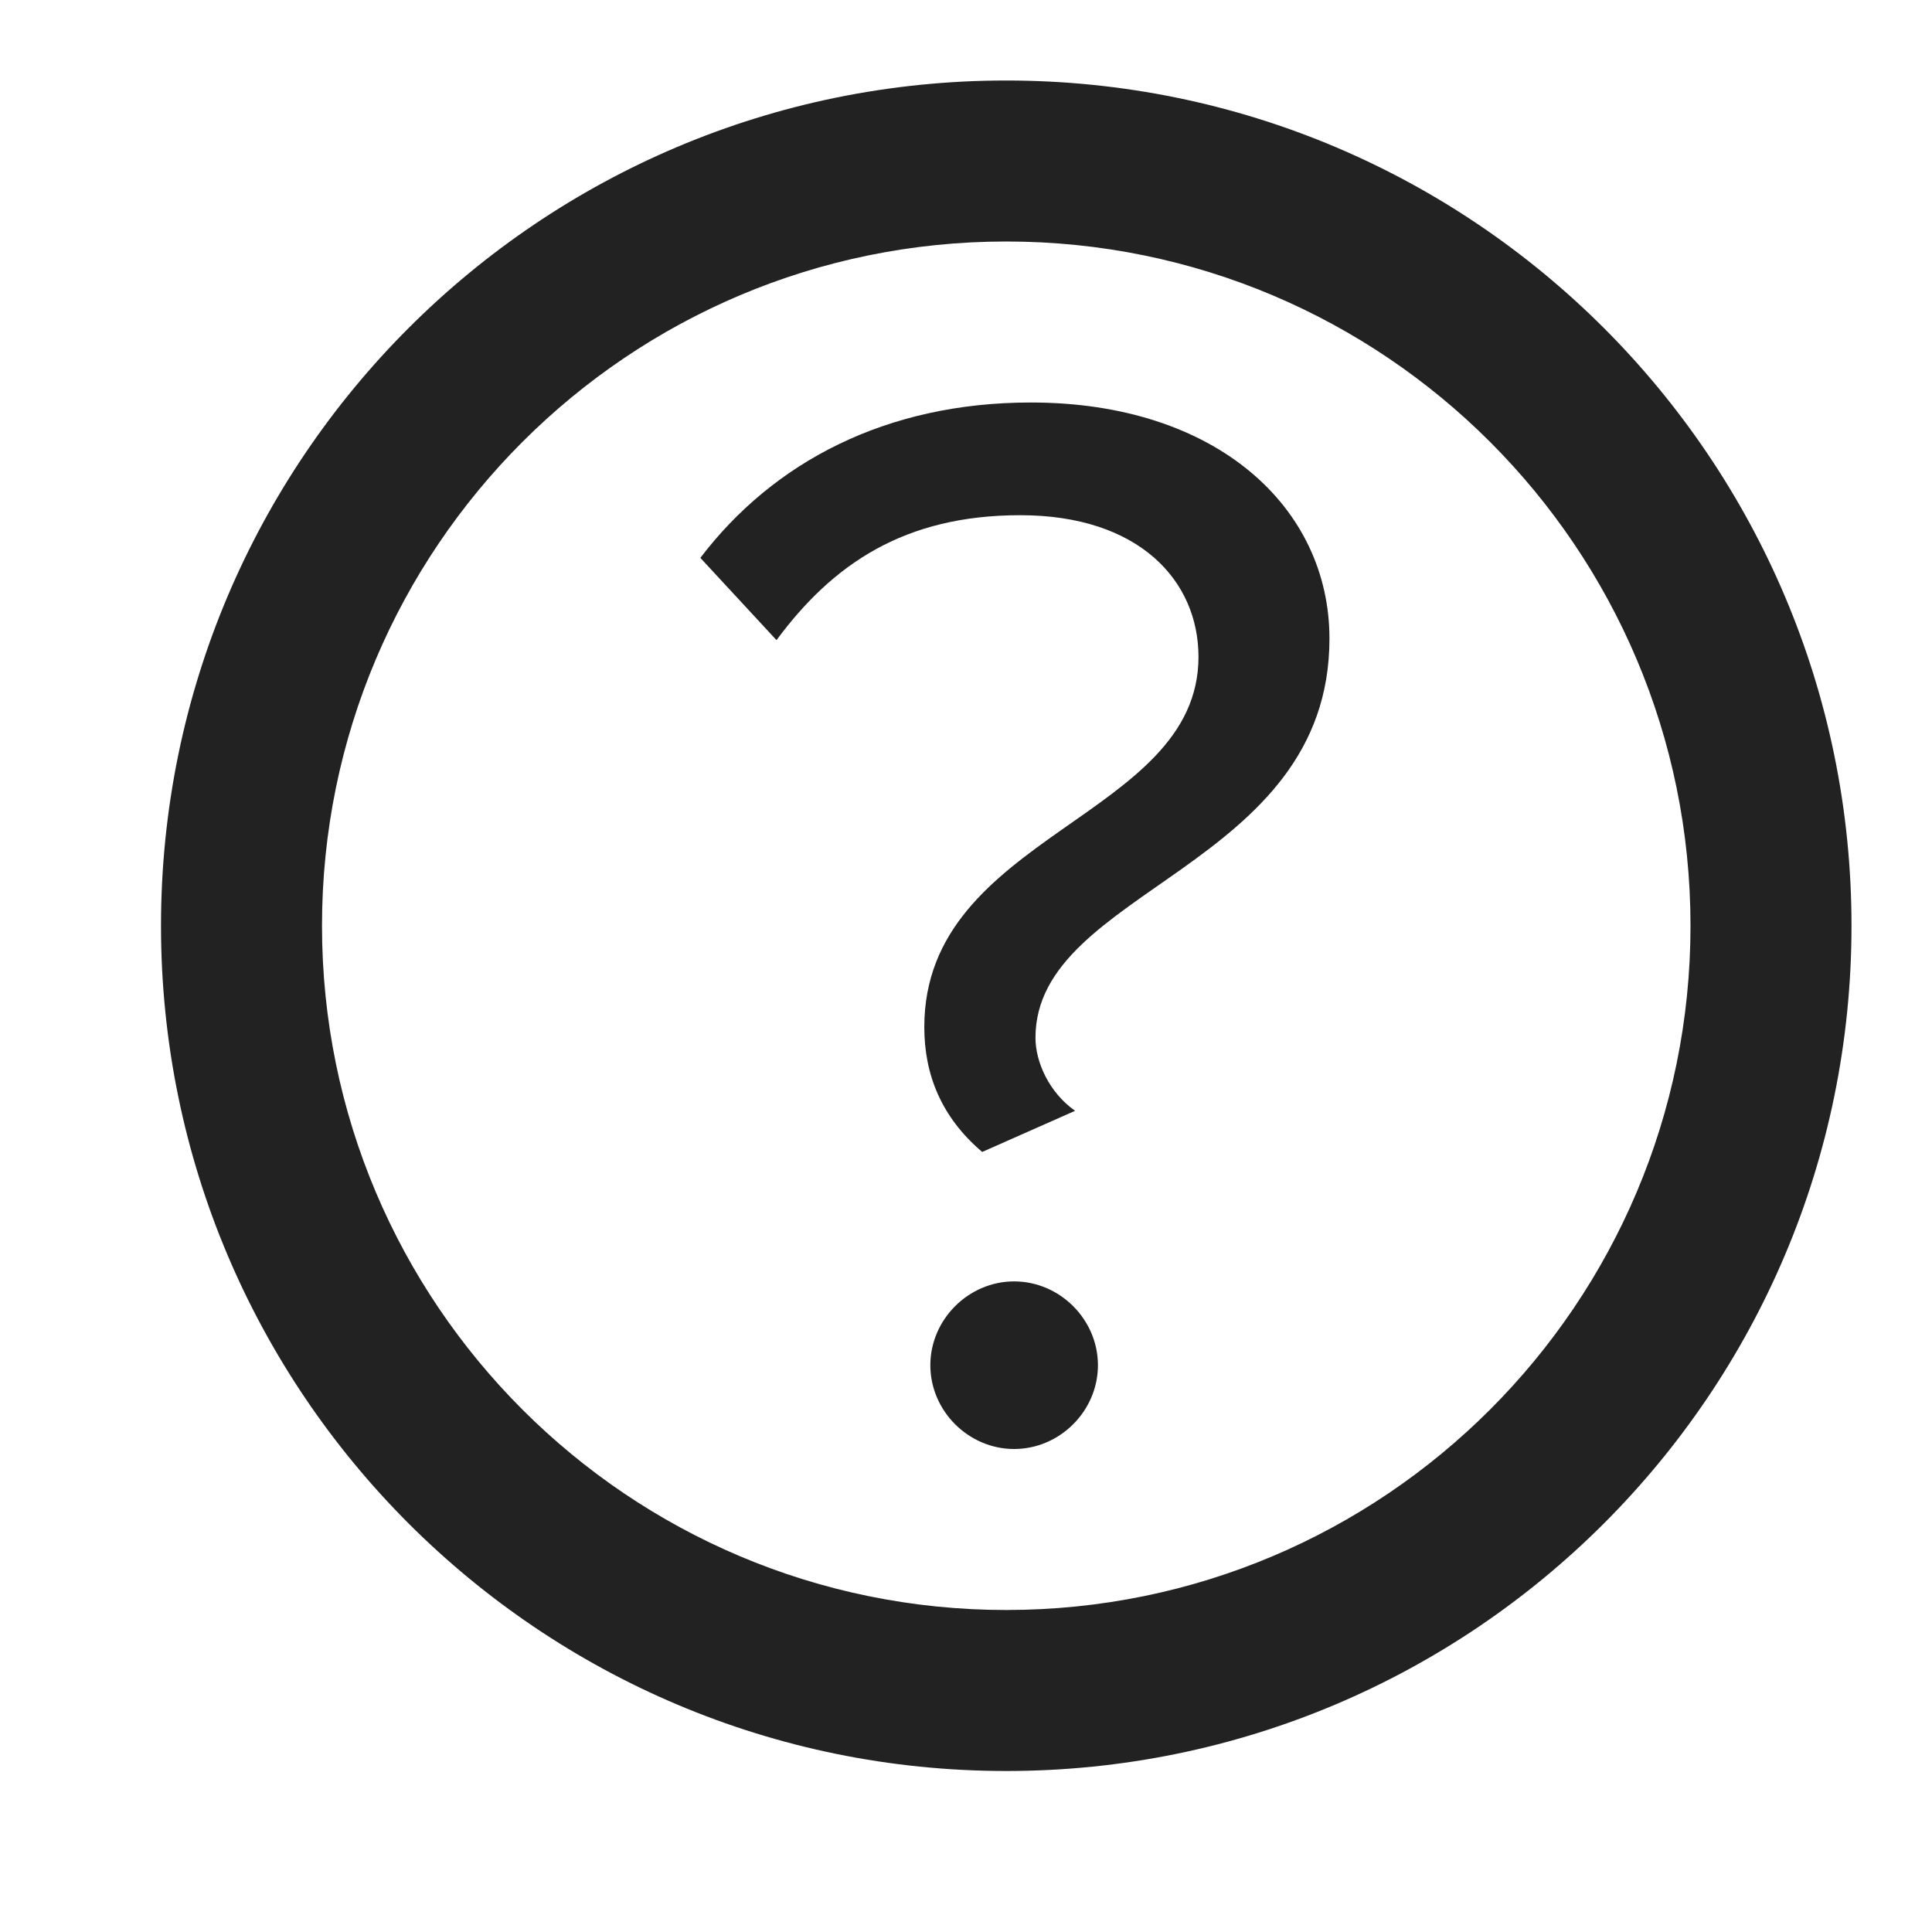 <?xml version="1.0" encoding="UTF-8"?>
<svg width="24px" height="24px" viewBox="0 0 24 24" version="1.1" xmlns="http://www.w3.org/2000/svg" xmlns:xlink="http://www.w3.org/1999/xlink">
    <!-- Generator: Sketch 52.5 (67469) - http://www.bohemiancoding.com/sketch -->
    <title>Icon/Question_black</title>
    <desc>Created with Sketch.</desc>
    <g id="Icon/Question_black" stroke="none" stroke-width="1" fill="none" fill-rule="evenodd">
        <g id="Group-2" transform="translate(0, -1)">
            <rect id="Rectangle-Copy-42" fill-opacity="0" fill="#D8D8D8" x="0" y="0" width="24" height="24"></rect>
            <g id="Group-Copy" transform="translate(3, 3)" fill="#222222">
                <g id="Group" transform="translate(5.7, 3)">
                    <path d="M3.501,9.31 C2.99,8.875 2.782,8.345 2.782,7.758 C2.782,5.355 6.188,5.166 6.188,3.16 C6.188,2.214 5.45,1.4 3.974,1.4 C2.536,1.4 1.646,2.006 0.946,2.952 L-2.59348099e-13,1.93 C0.908,0.738 2.309,2.13162821e-14 4.106,2.13162821e-14 C6.415,2.13162821e-14 7.815,1.306 7.815,2.933 C7.815,5.79 4.163,6.036 4.163,7.891 C4.163,8.194 4.333,8.572 4.655,8.799 L3.501,9.31 Z" id="?"></path>
                    <path d="M3.898,13 C3.33,13 2.857,12.527 2.857,11.959 C2.857,11.392 3.33,10.918 3.898,10.918 C4.466,10.918 4.939,11.392 4.939,11.959 C4.939,12.527 4.466,13 3.898,13 Z" id="Path"></path>
                </g>
                <path d="M9.5,20 C3.701,20 -1,15.299 -1,9.5 C-1,3.701 3.701,-1 9.5,-1 C15.299,-1 20,3.701 20,9.5 C20,15.299 15.299,20 9.5,20 Z M9.5,18 C14.194,18 18,14.194 18,9.5 C18,4.806 14.194,1 9.5,1 C4.806,1 1,4.806 1,9.5 C1,14.194 4.806,18 9.5,18 Z" id="Oval" fill-rule="nonzero"></path>
            </g>
        </g>
    </g>
</svg>